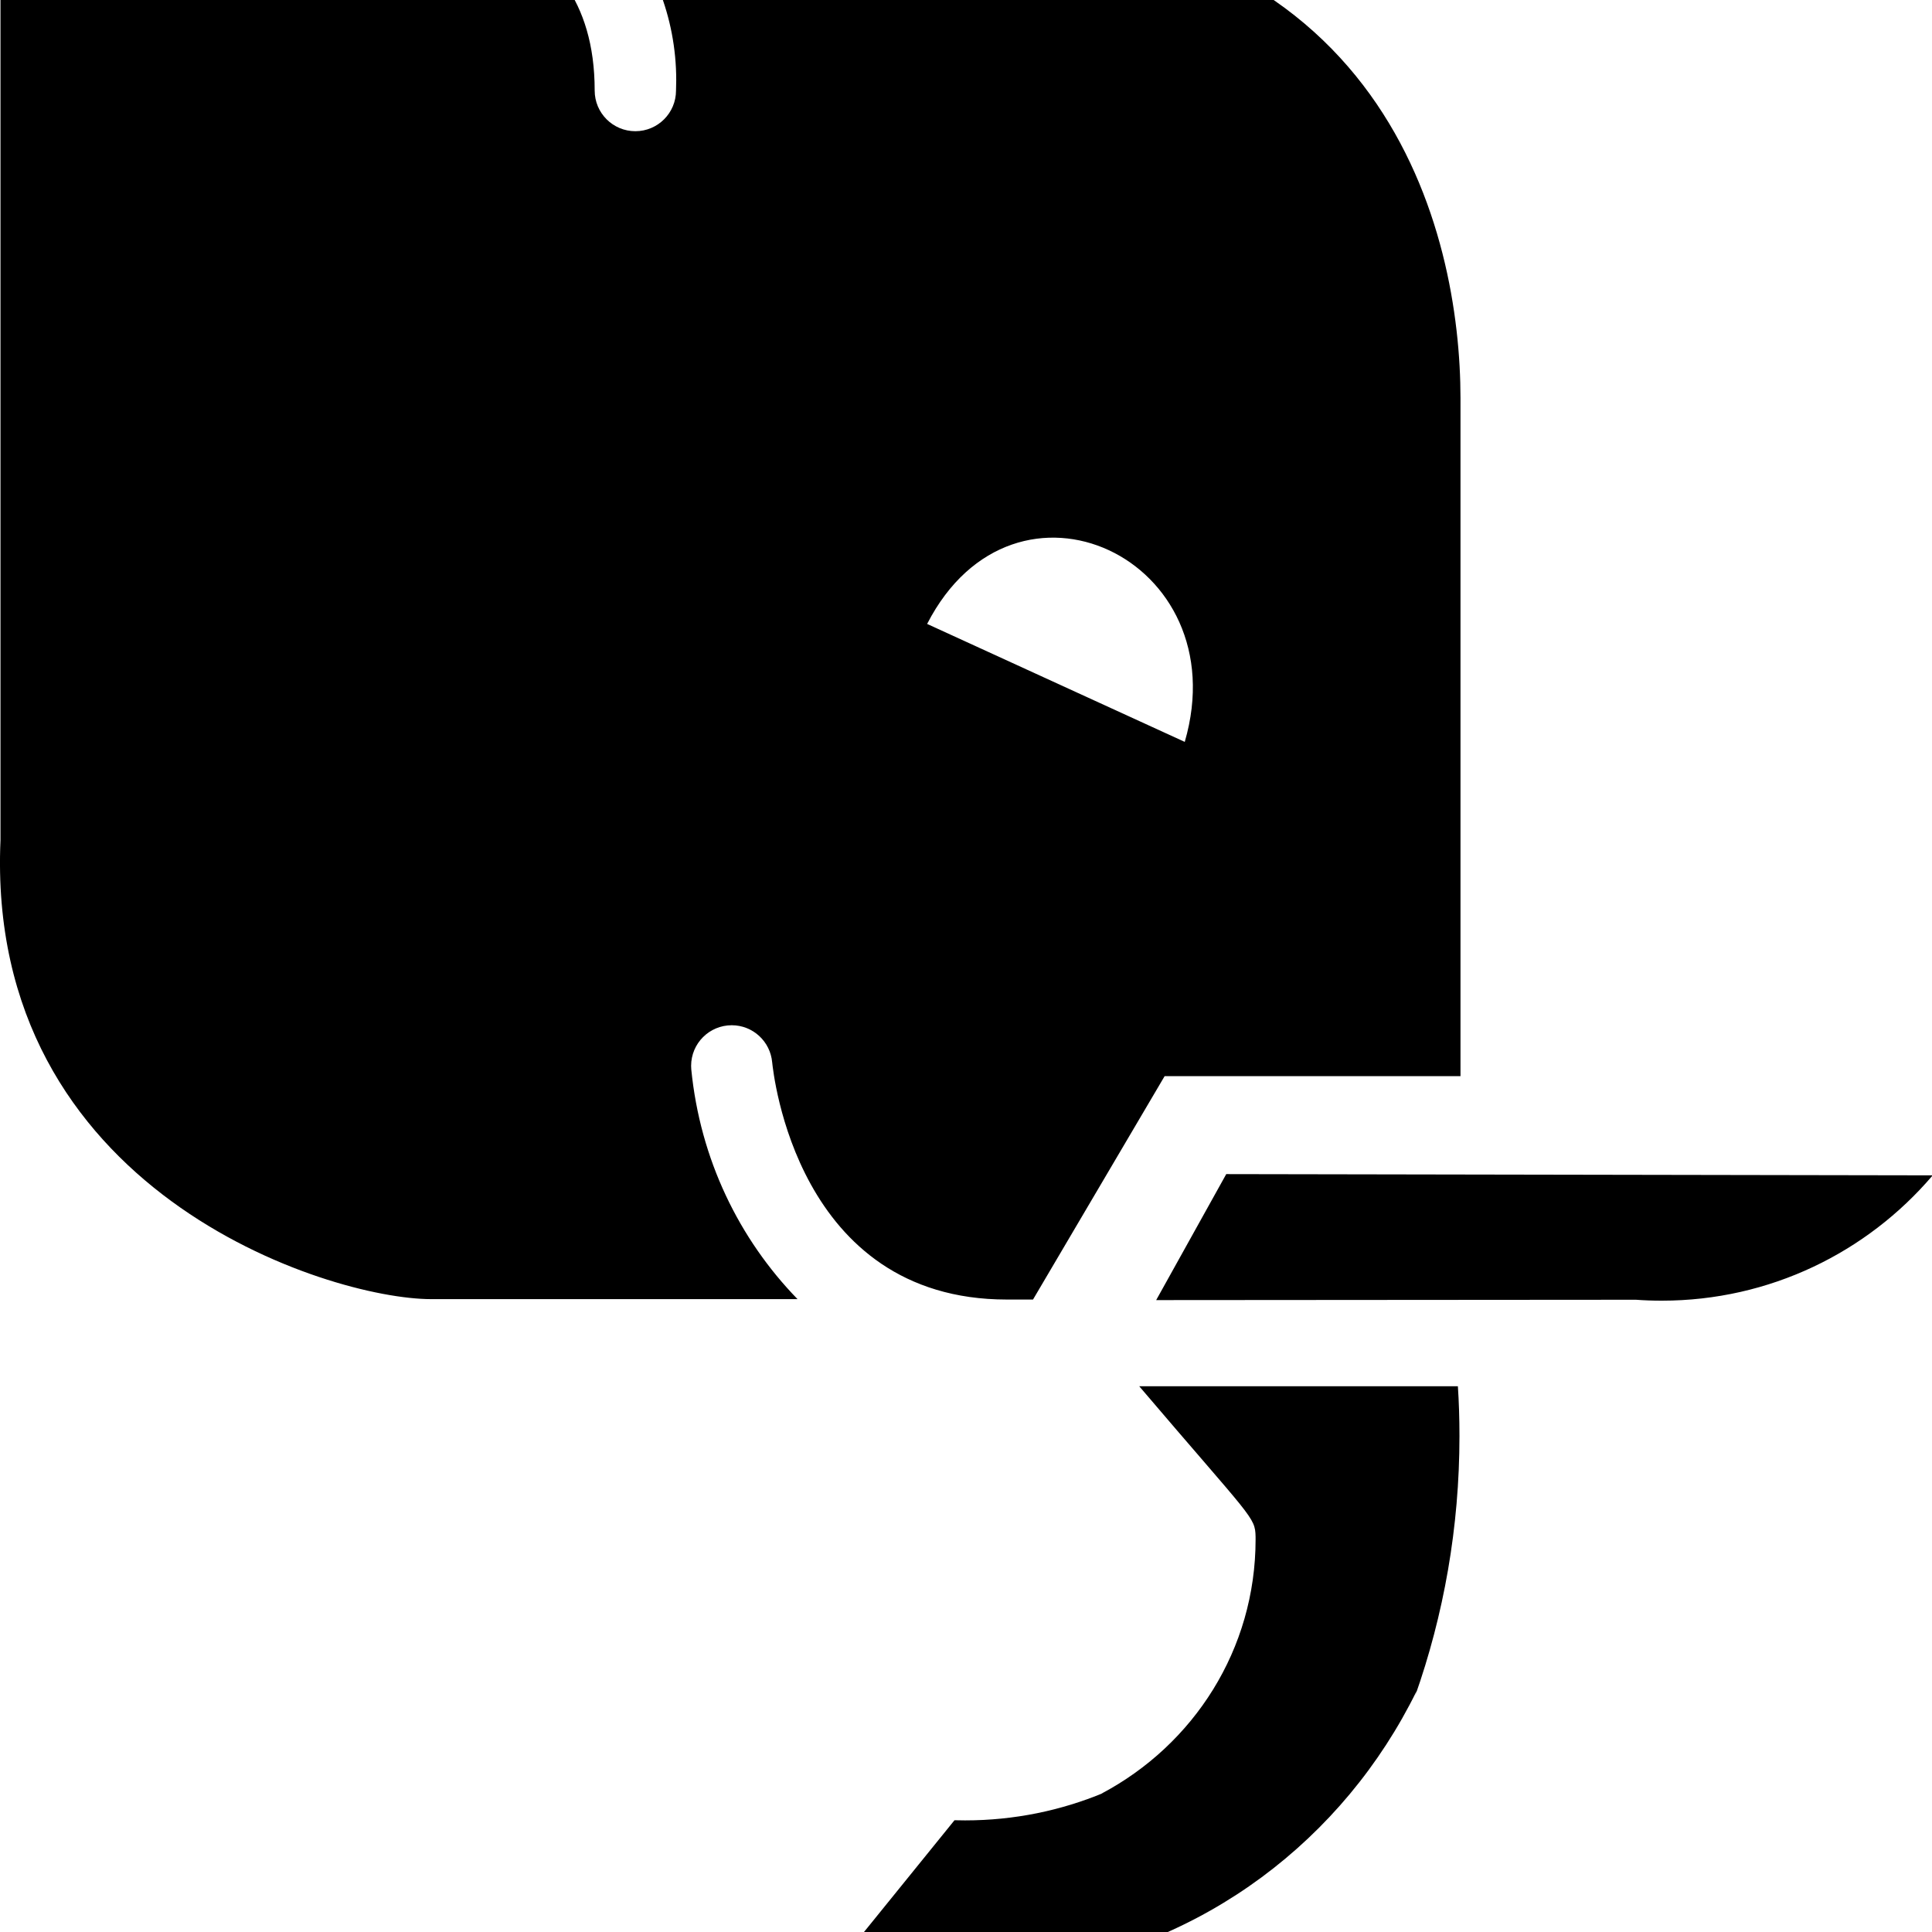 <svg width="64" height="64" viewBox="0 0 960 960" xmlns="http://www.w3.org/2000/svg"><path d="M412.092 981.265l62.191-76.8c1.568.049 3.411.077 5.262.077 24.427 0 47.713-4.883 68.936-13.725l-1.186.438c45.877-24.279 76.601-71.707 76.601-126.31 0-.462-.002-.924-.007-1.385l.001.07c-.205-10.001-1.604-8.806-57.822-74.82h158.345c.502 7.392.788 16.023.788 24.721 0 45.378-7.79 88.936-22.105 129.41l.837-2.715c-36.324 73.992-106.118 126.705-189.089 138.662l-1.341.159c-17.408 2.185-65.604 2.389-101.41 2.185zm400.827-335.429c3.821.294 8.276.462 12.769.462 53.83 0 102.038-24.069 134.449-62.032l.204-.245-351.027-.614-34.816 62.601zm-87.21-447.829v336.725H578.697l-65.399 111.002h-13.005c-104.619 0-116.053-113.015-116.599-117.828-.908-10.384-9.562-18.47-20.105-18.47-11.143 0-20.177 9.033-20.177 20.177 0 .601.026 1.195.078 1.783l-.005-.076c4.412 44.734 23.731 84.28 52.848 114.256l-.044-.046H214.256C163.261 645.53-7.372 591.941.24 417.519V-9.011c0-32.017 19.422-33.109 30.003-33.621h164.011c.41 0 .614.205.99.205 8.636-.785 100.25-4.198 100.25 87.415 0 11.16 9.047 20.207 20.207 20.207s20.207-9.047 20.207-20.207c.068-1.523.106-3.31.106-5.105 0-31.73-12.056-60.644-31.838-82.41l.09.1H472.68c217.429-.785 253.03 158.822 253.03 240.435zM460.698 310.033l128 58.607c26.487-91.034-84.412-143.428-128-58.641z"/></svg>